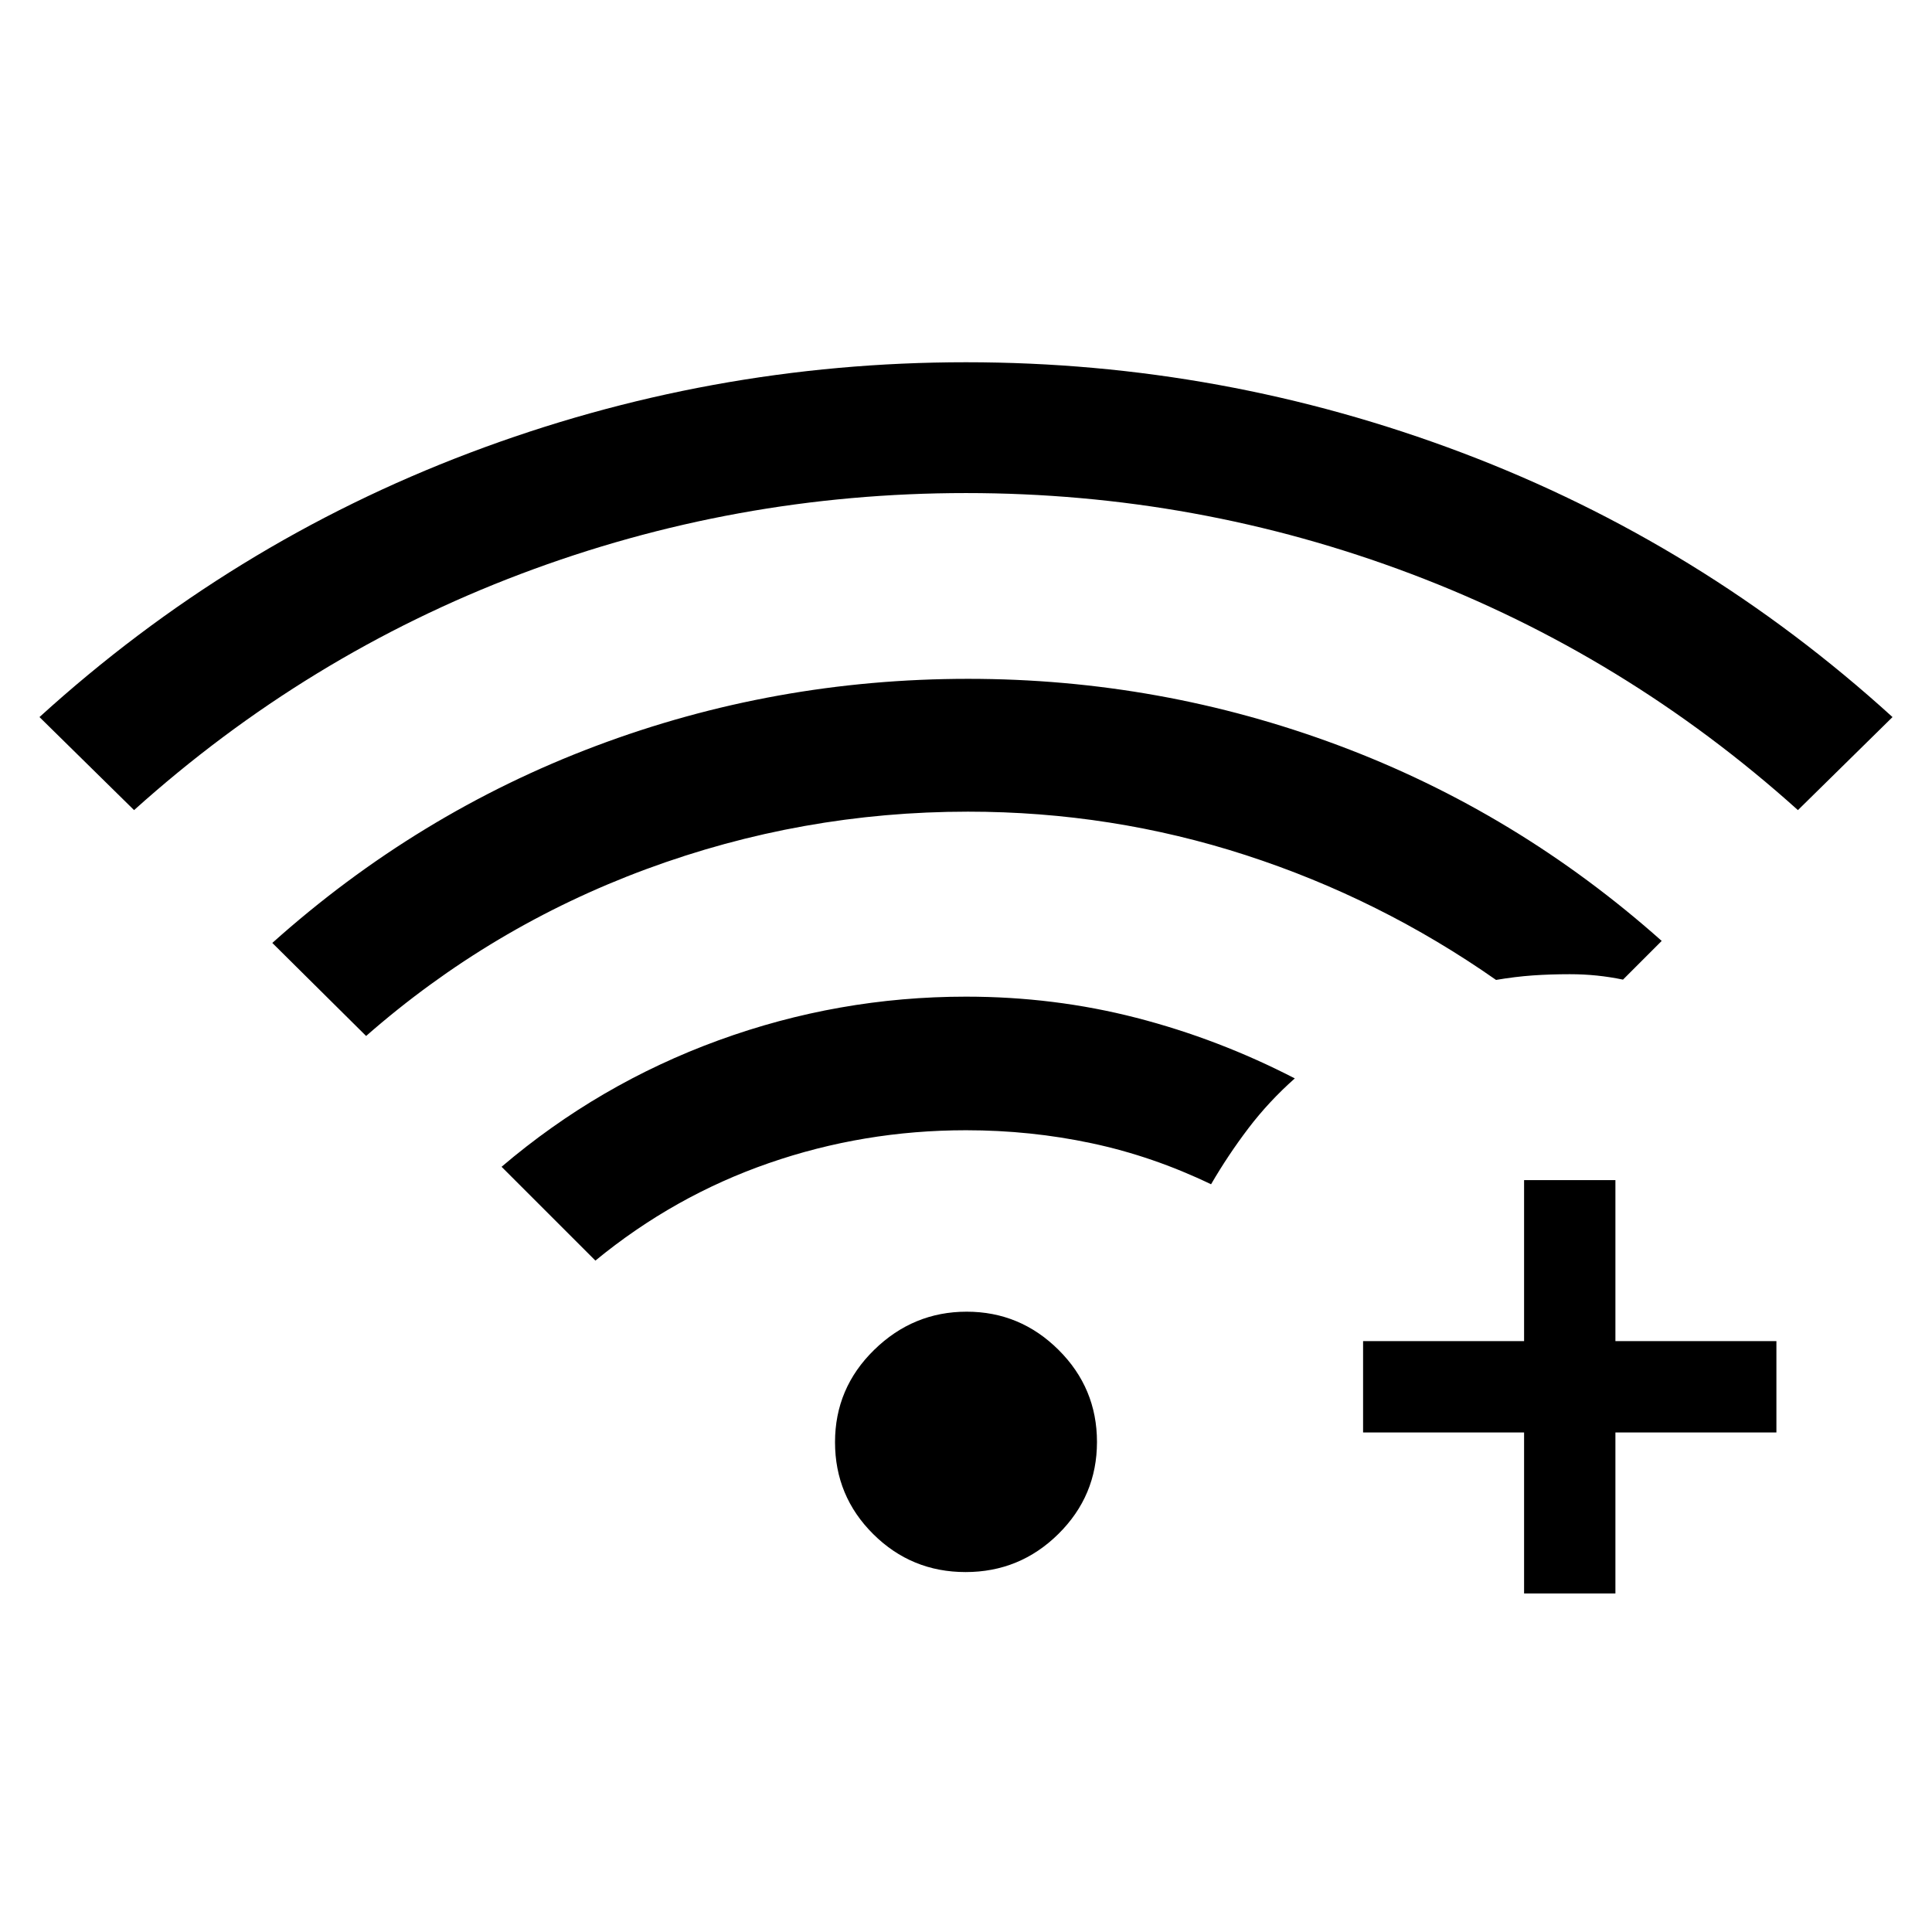 <svg xmlns="http://www.w3.org/2000/svg" width="48" height="48" viewBox="0 -960 960 960"><path d="m66.62-557.46-47-46.23q94.87-86.28 213.77-131.3Q352.29-780 480-780q127.71 0 246.61 45.01 118.9 45.02 213.77 131.3l-47 46.23q-85.84-77.16-192.15-117.35T480-715q-114.92 0-221.23 40.19-106.31 40.19-192.15 117.35Zm413.19 378.61q-26.92 0-45.9-18.86-18.99-18.86-18.99-45.69t19.42-45.83q19.42-19 46-19 26.57 0 45.66 18.99 19.08 18.99 19.08 45.74 0 26.76-19.17 45.71-19.17 18.94-46.1 18.94ZM295.85-333.62l-46.62-46.61q48.31-41.15 107.82-62.85 59.52-21.69 122.95-21.69 43.8 0 84.59 10.5 40.79 10.5 78.79 30.12-12.92 11.46-23.04 24.76-10.11 13.31-18.57 27.85-28.92-13.92-59.31-20.38-30.38-6.47-62.46-6.47-50.85 0-97.97 16.34t-86.18 48.43ZM181.92-445.23l-46.61-46.23q71.92-64.39 160.61-97.81 88.69-33.42 185.16-33.42 95.53 0 184.11 33.11 88.58 33.12 160.5 97.12l-19.23 19.23q-6.5-1.35-13.01-2.02-6.5-.67-13.45-.67-9.75 0-18.45.61-8.71.62-18.17 2.23-57.69-40.38-124.34-62-66.66-21.61-138.04-21.61-82.69 0-159.9 28.57-77.21 28.58-139.18 82.89Zm575.39 277v-80h-80v-45.39h80v-80h45.38v80h80v45.39h-80v80h-45.38Z"/></svg>